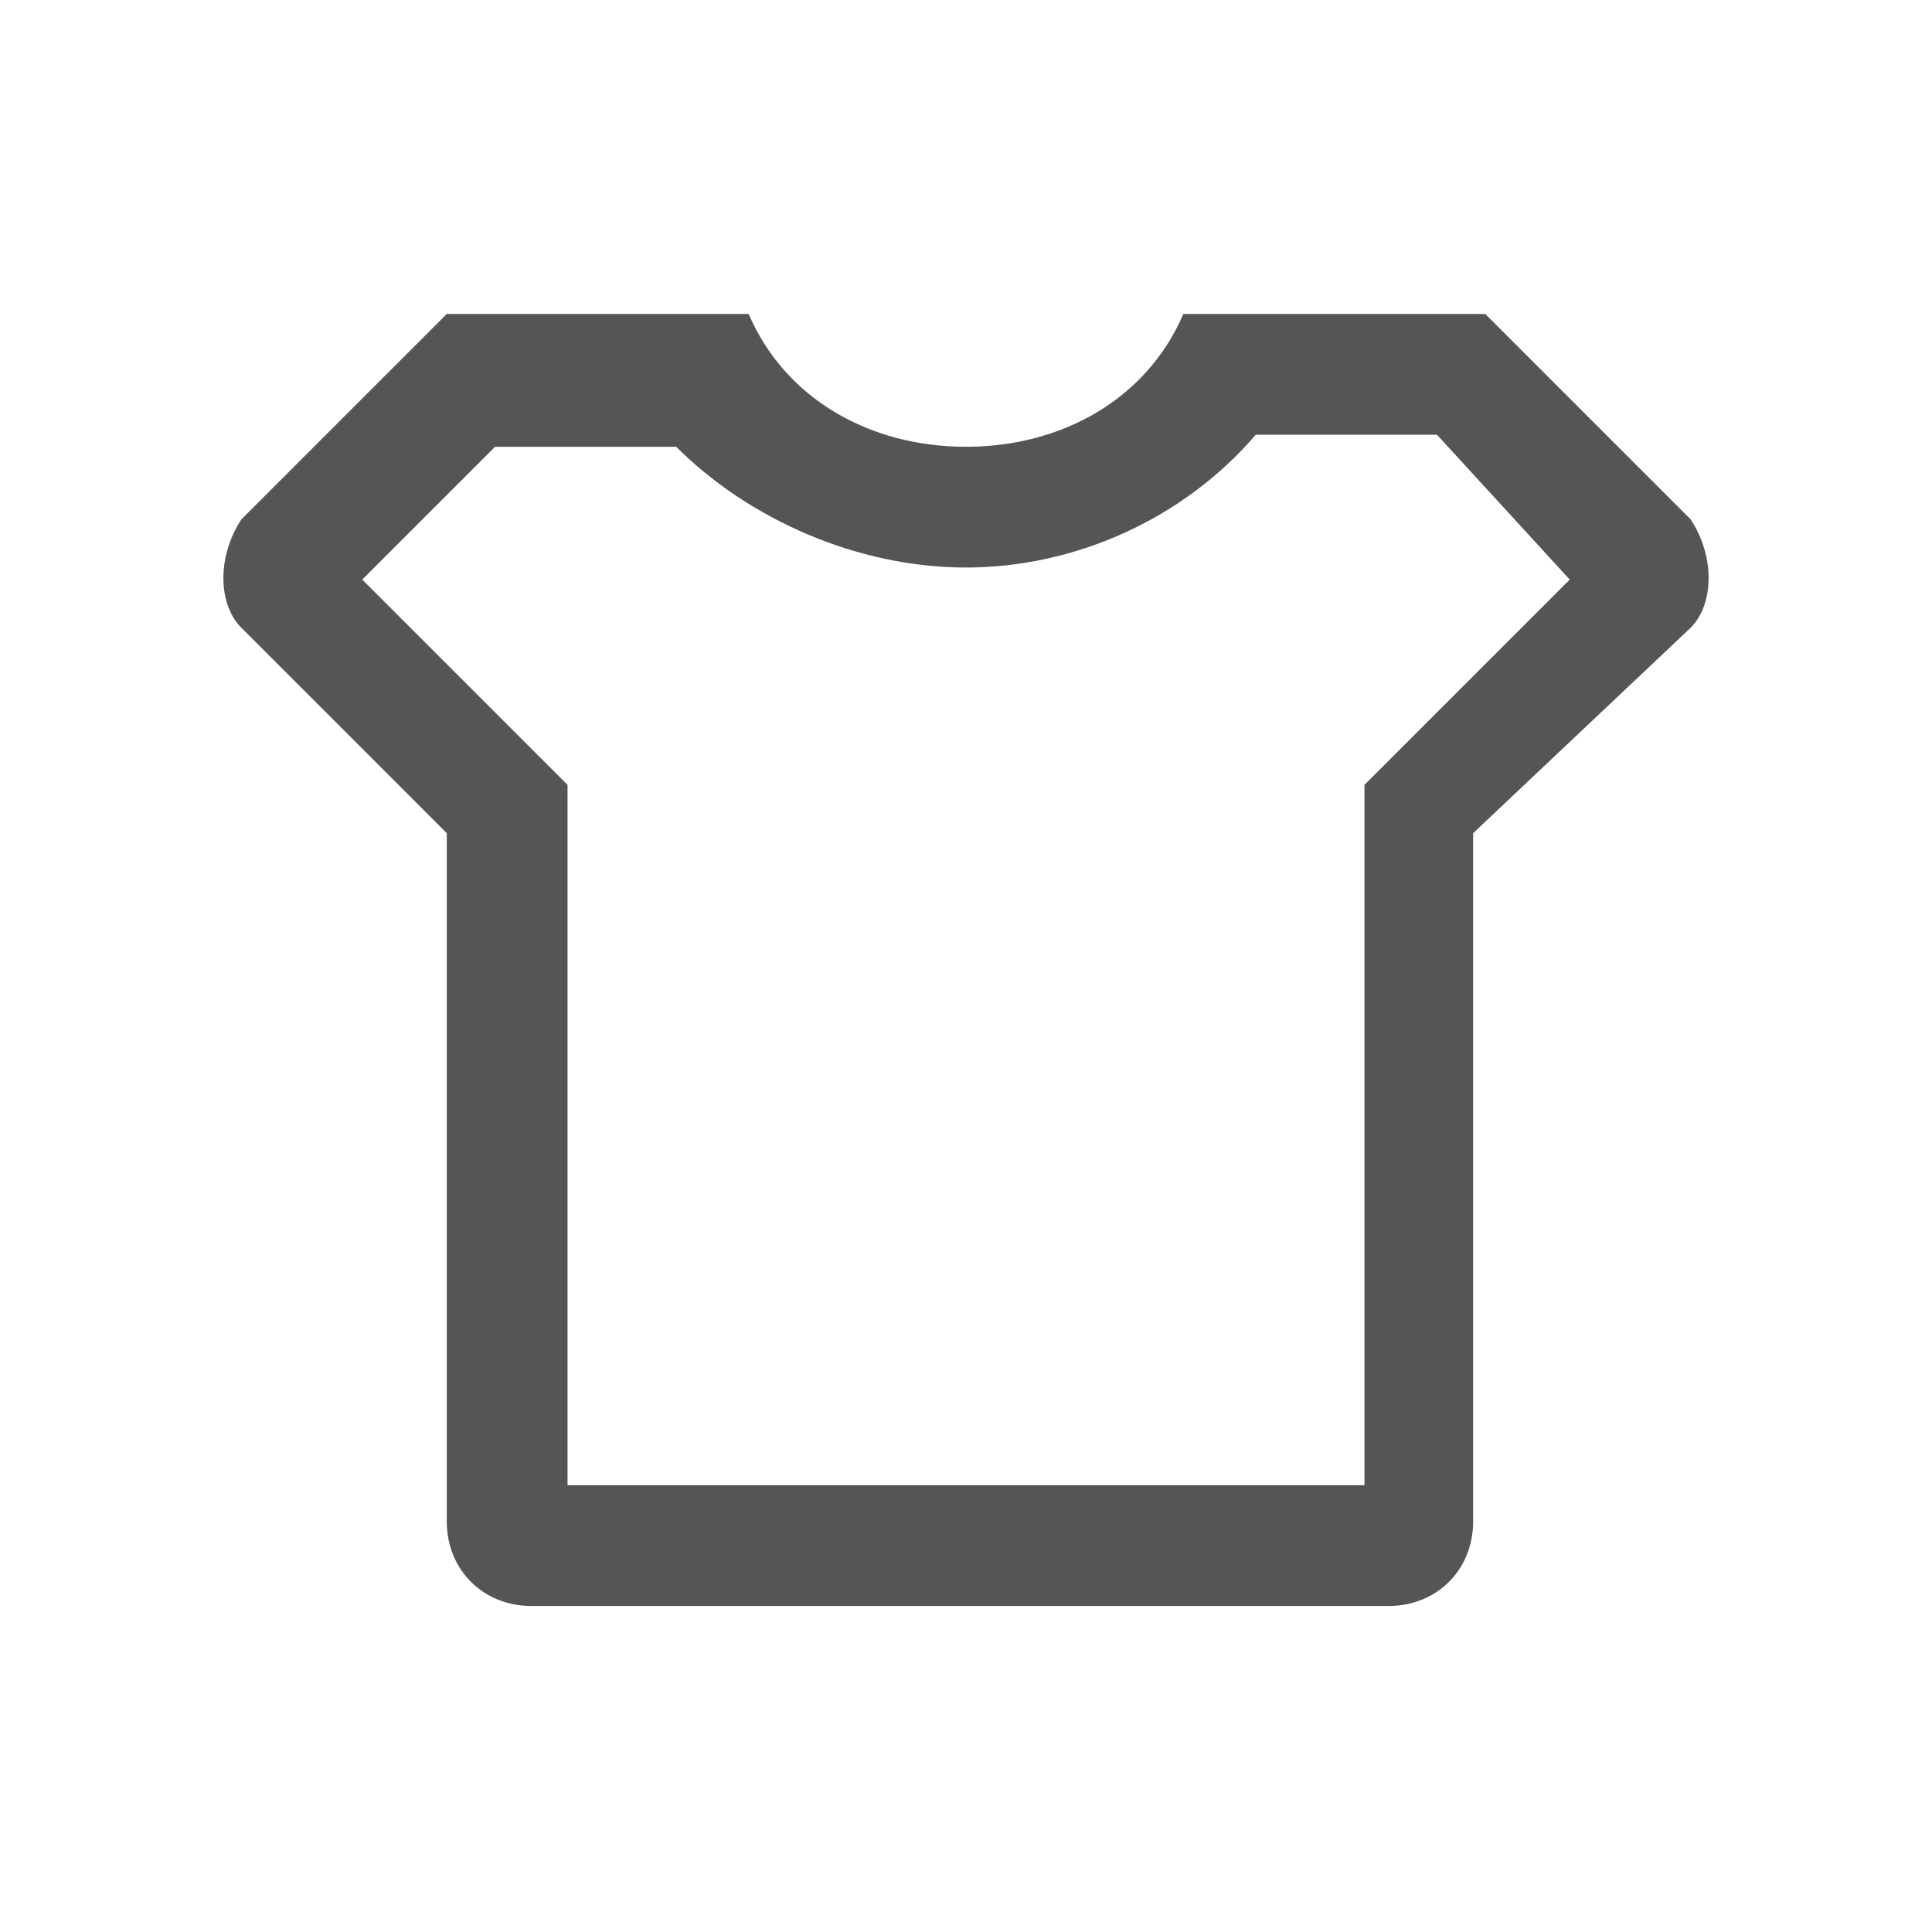 <?xml version="1.0" encoding="utf-8"?>
<!DOCTYPE svg PUBLIC "-//W3C//DTD SVG 1.1//EN" "http://www.w3.org/Graphics/SVG/1.1/DTD/svg11.dtd">
<svg version="1.1" id="图形" xmlns="http://www.w3.org/2000/svg" xmlns:xlink="http://www.w3.org/1999/xlink" x="0px" y="0px" width="1024px" height="1024px" viewBox="0 0 1024 1024" enable-background="new 0 0 1024 1024" xml:space="preserve">
  <path fill="#555" d="M761.6 581.6 832 504.8l-89.6-89.6-19.2-19.2 0-25.6 0-345.6L300.8 24.8 300.8 370.4 300.8 396 281.6 415.2 192 504.8l70.4 70.4 96 0C396.8 536.8 454.4 511.2 512 511.2s115.2 25.6 153.6 70.4L761.6 581.6M787.2 645.6 627.2 645.6C608 600.8 563.2 575.2 512 575.2S416 600.8 396.8 645.6L236.8 645.6 128 536.8C115.2 517.6 115.2 492 128 479.2l108.8-108.8 0-364.8c0-25.6 19.2-44.8 44.8-44.8l454.4 0c25.6 0 44.8 19.2 44.8 44.8L780.8 370.4 896 479.2c12.8 12.8 12.8 38.4 0 57.6L787.2 645.6 787.2 645.6z" transform="translate(0, 812) scale(1, -1)"/>
</svg>
